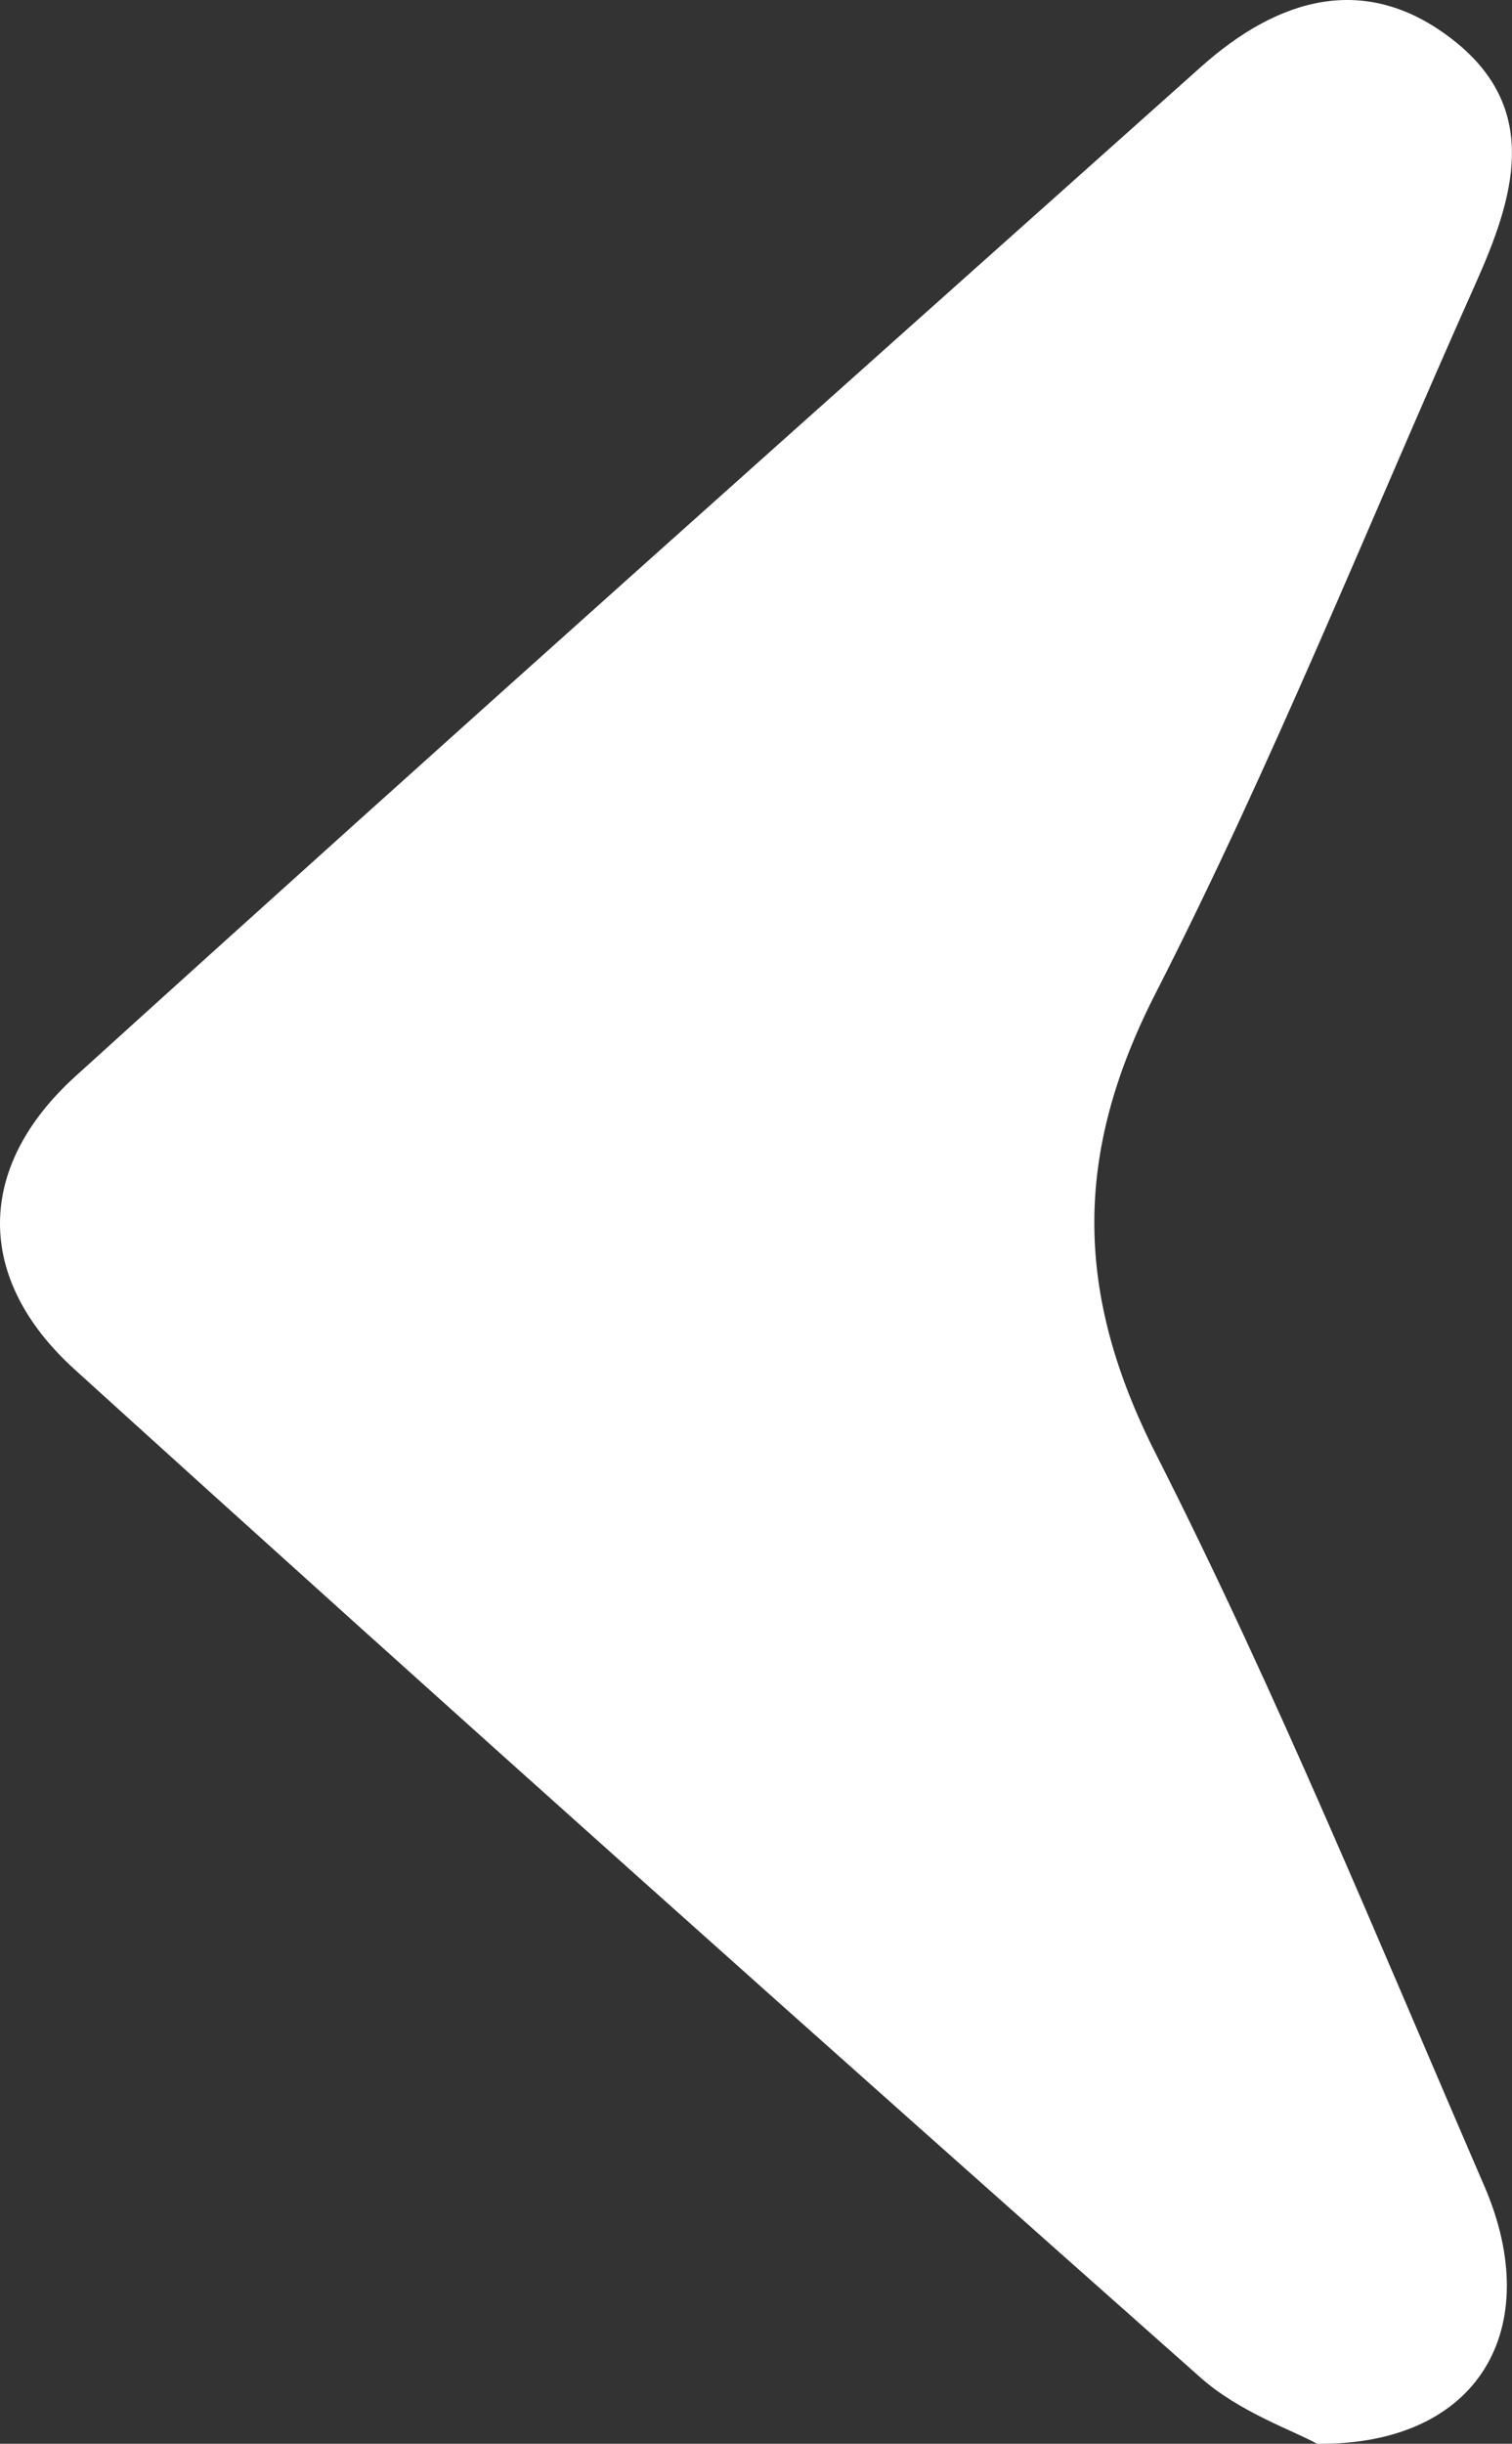 <?xml version="1.0" encoding="UTF-8"?>
<svg id="Layer_1" data-name="Layer 1" xmlns="http://www.w3.org/2000/svg" viewBox="0 0 119.77 193.53">
  <rect x="0" y="0" width="119.77" height="193.53" fill="#333333" stroke="none"/>
  <defs>
    <style>
      .cls-1 {
        fill: #fff;
        stroke-width: 0px;
      }
    </style>
  </defs>
  <path class="cls-1" d="M104.33,193.53c12.88.14,18.1-9.2,13.24-20.43-8.41-19.44-16.44-39.09-26.01-57.96-6.45-12.72-6.54-23.73-.03-36.46,9.34-18.29,16.97-37.45,25.36-56.23,3.03-6.78,5.21-13.77-1.74-19.25-6.97-5.49-13.93-3.34-20.01,2.09C65.36,31.88,35.55,58.42,5.98,85.23c-7.94,7.2-7.98,16.04-.08,23.21,29.56,26.82,59.35,53.39,89.22,79.87,3.06,2.71,7.25,4.14,9.21,5.22Z"/>
</svg>